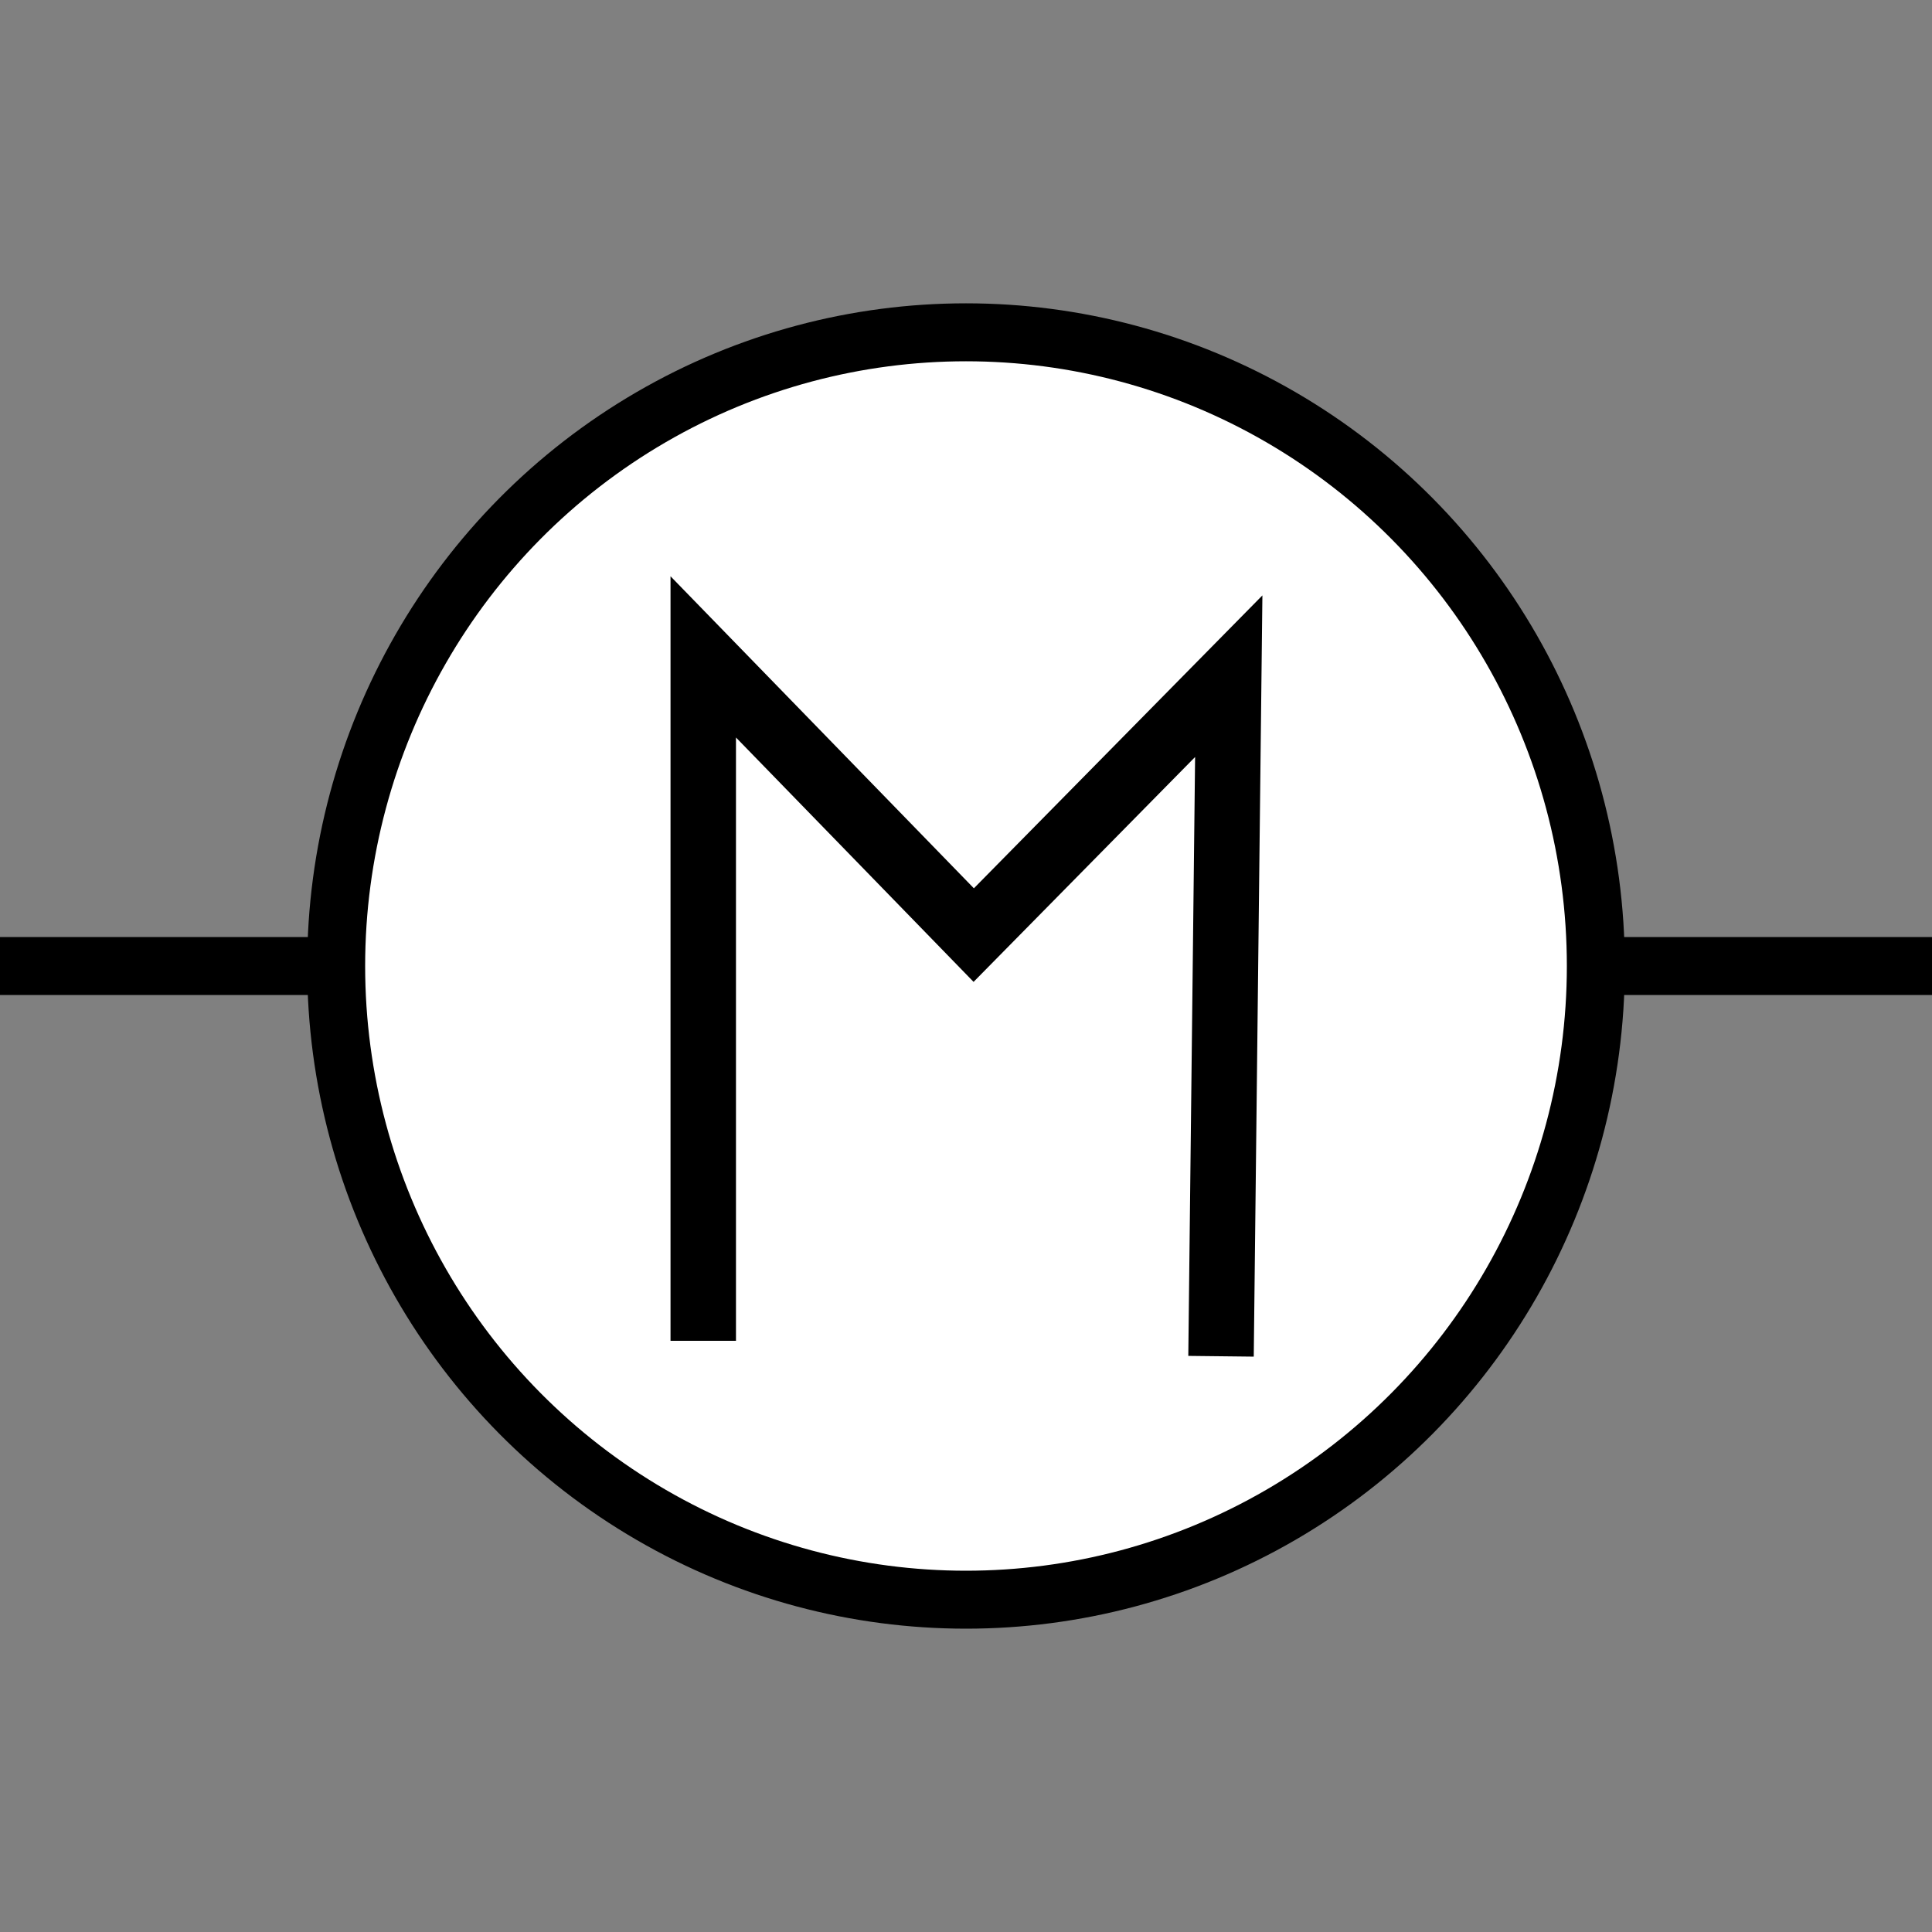 <?xml version="1.0" encoding="utf-8"?>
<!-- Generator: Adobe Illustrator 22.1.0, SVG Export Plug-In . SVG Version: 6.00 Build 0)  -->
<svg version="1.1"
	 id="svg2" xmlns:cc="http://creativecommons.org/ns#" xmlns:dc="http://purl.org/dc/elements/1.1/" xmlns:rdf="http://www.w3.org/1999/02/22-rdf-syntax-ns#" xmlns:svg="http://www.w3.org/2000/svg"
	 xmlns="http://www.w3.org/2000/svg" xmlns:xlink="http://www.w3.org/1999/xlink" x="0px" y="0px" viewBox="0 0 50 50"
	 style="enable-background:new 0 0 50 50;" xml:space="preserve">
<rect x="0" y="0" width="50" height="50" fill="#808080" stroke="none"/>
<style type="text/css">
	.st0{fill:none;stroke:#000000;stroke-width:1.5;stroke-linejoin:round;stroke-miterlimit:3;}
	.st1{fill:#FFFFFF;stroke:#000000;stroke-width:1.5;}
	.st2{fill:none;stroke:#000000;stroke-width:1.694;}
	.st3{fill:none;}
</style>
<g>
	<path id="path10-3" class="st0" d="M0,25h8"/>
	<path id="path10-3-3" class="st0" d="M42,25h8"/>
	<ellipse id="circle6" class="st1" cx="25" cy="25" rx="16.3" ry="16.4"/>
	<path id="path3339" class="st2" d="M18.2,34.7L18.2,17l7,7.2l6.6-6.7l-0.2,17.6"/>
</g>
<rect class="st3" width="50" height="50"/>
</svg>
